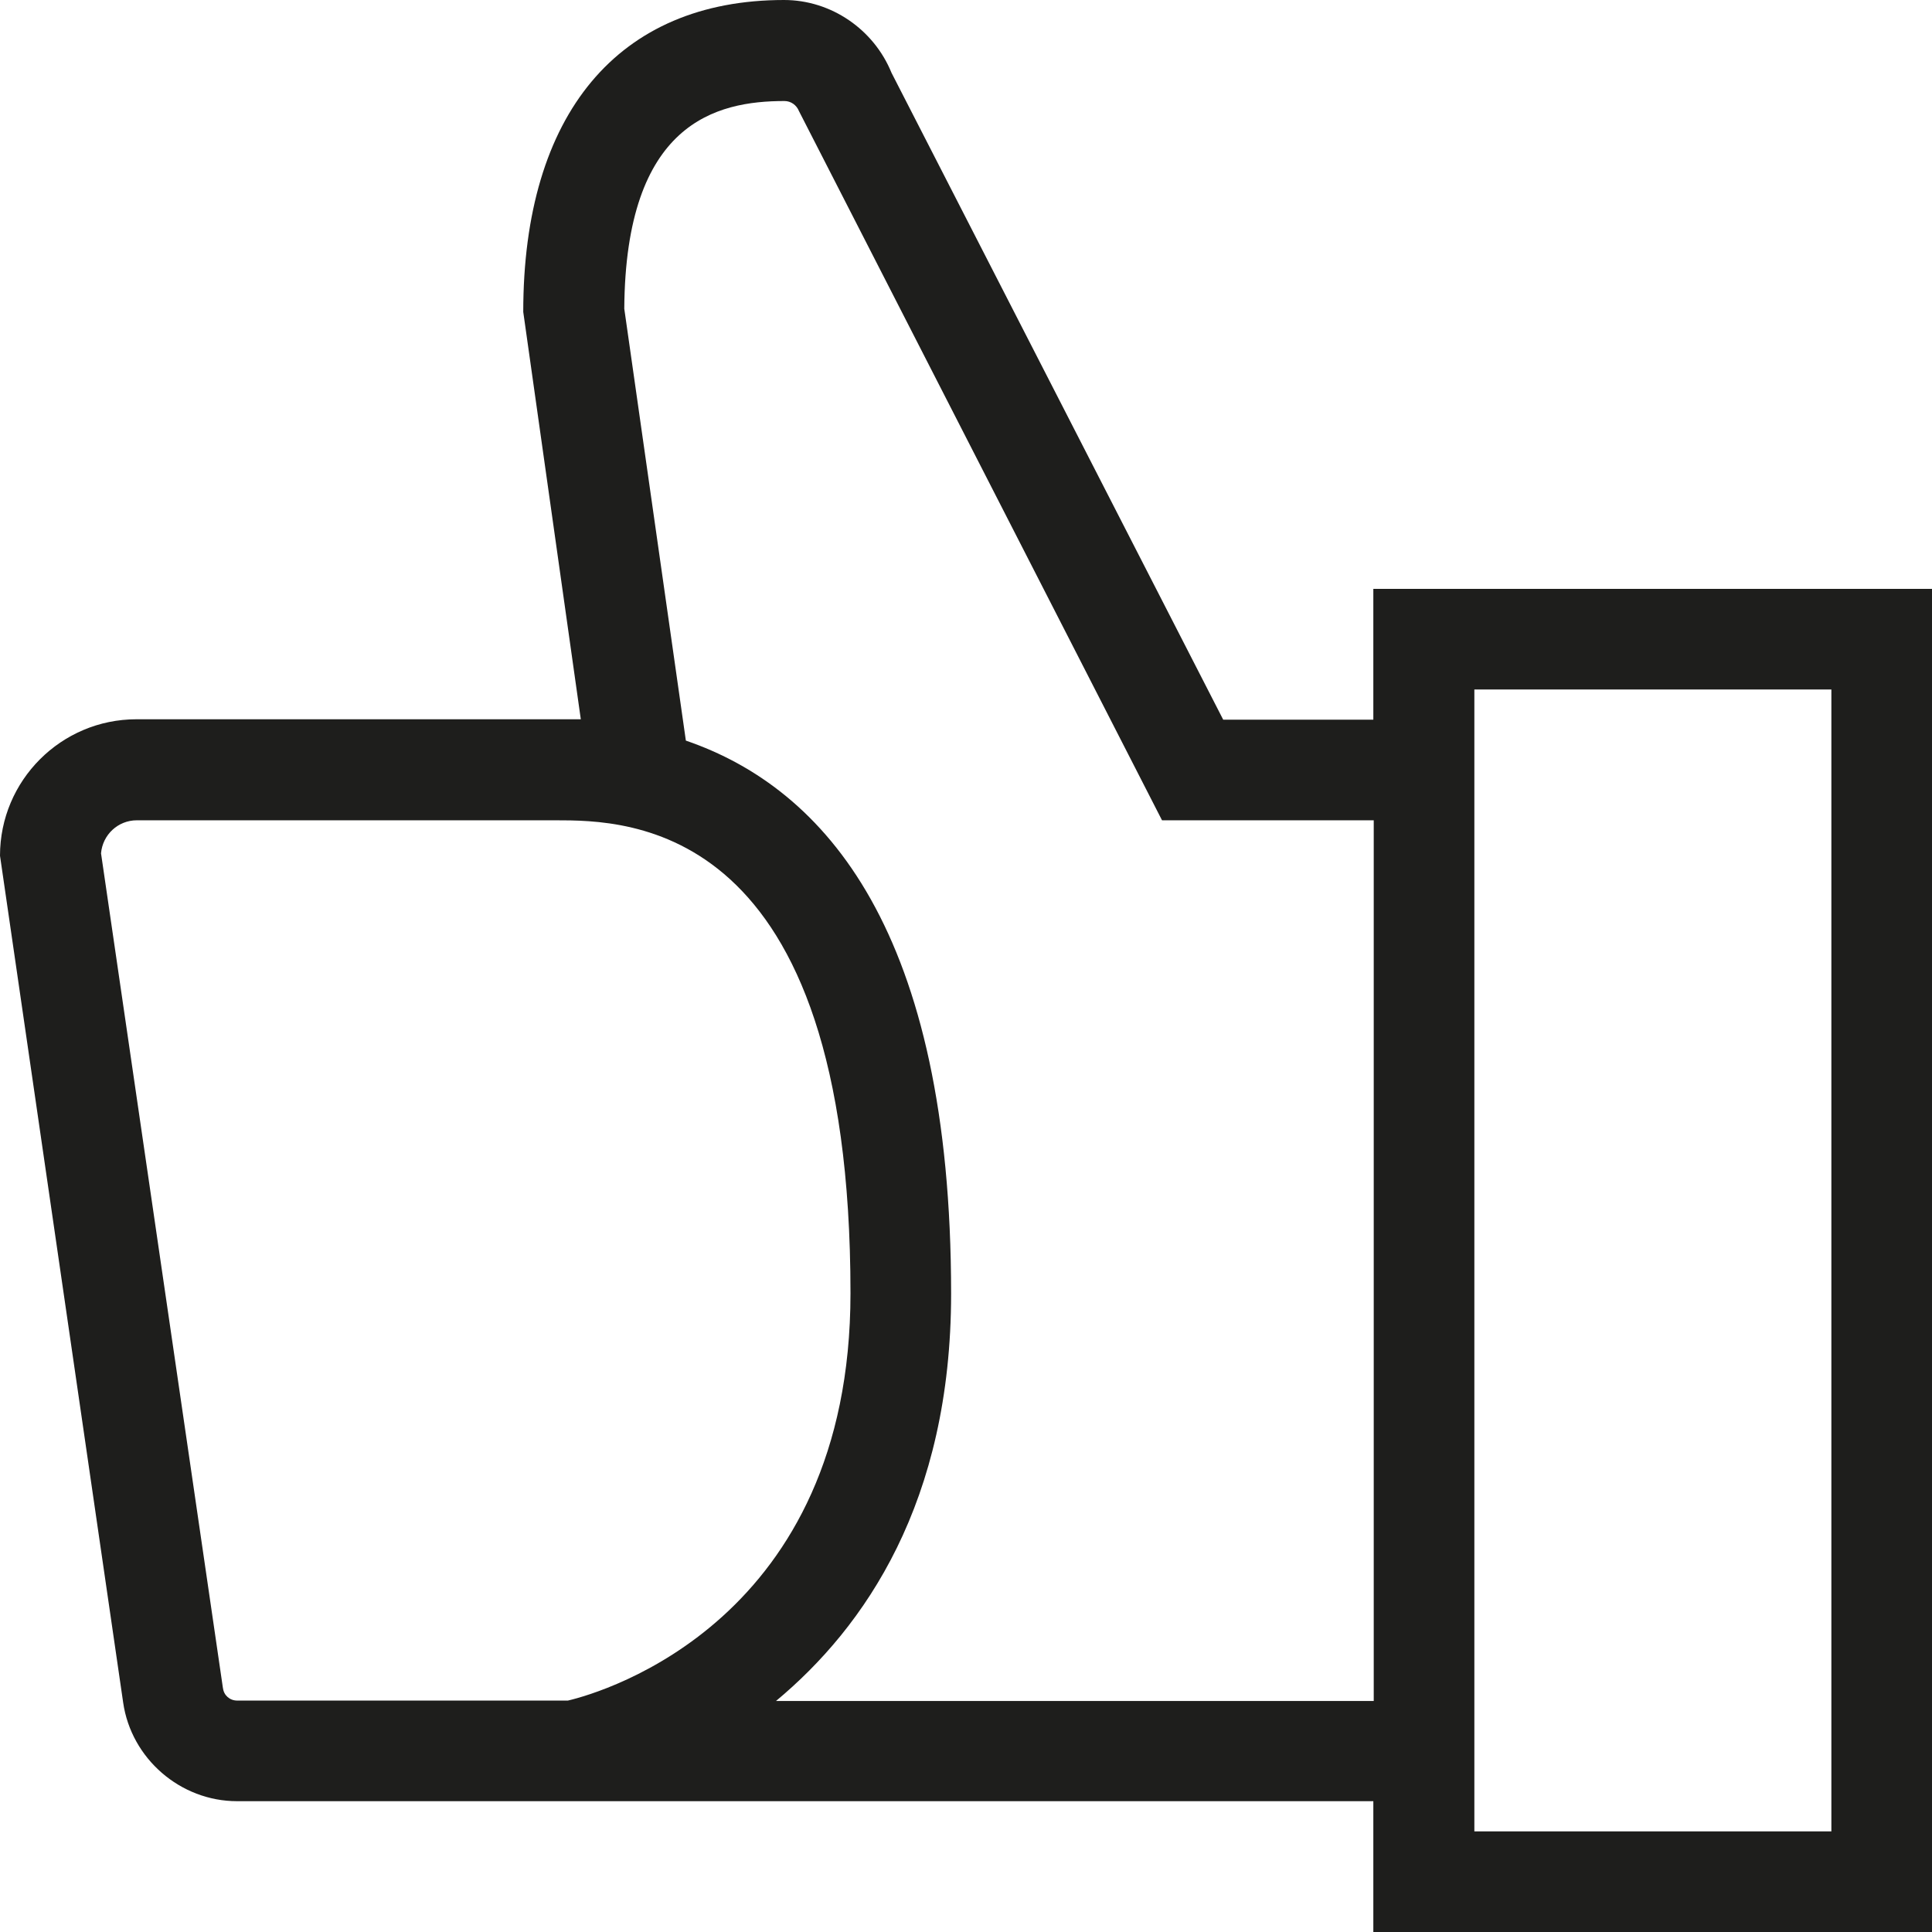 <?xml version="1.0" encoding="UTF-8"?>
<svg id="a" data-name="3219" xmlns="http://www.w3.org/2000/svg" viewBox="0 0 48 48">
  <path d="M34.12,14.63v3.25h-3.73L22.15,1.81C21.71.73,20.65,0,19.48,0,15.36,0,13,2.83,13,7.75l1.43,10.12H3.39c-1.87,0-3.39,1.52-3.39,3.39l3.06,21.04c.2,1.39,1.42,2.45,2.83,2.45h28.23v3.25h13.88V14.63h-13.88ZM5.54,41.95l-3.03-20.75c.04-.46.42-.82.89-.82h10.39c1.82,0,7.34,0,7.34,11.75,0,8.11-6.12,9.91-7.02,10.12H5.89c-.18,0-.33-.13-.35-.31ZM19.28,42.26c2.21-1.84,4.35-4.94,4.35-10.12,0-8.99-3.12-12.55-6.59-13.74l-1.53-10.73c.03-4.62,2.28-5.16,3.98-5.16.16,0,.3.1.36.25l9.02,17.62h5.26v21.88h-14.84ZM45.5,45.5h-8.87v-28.37h8.87v28.37Z" fill="#1e1e1c"/>
</svg>